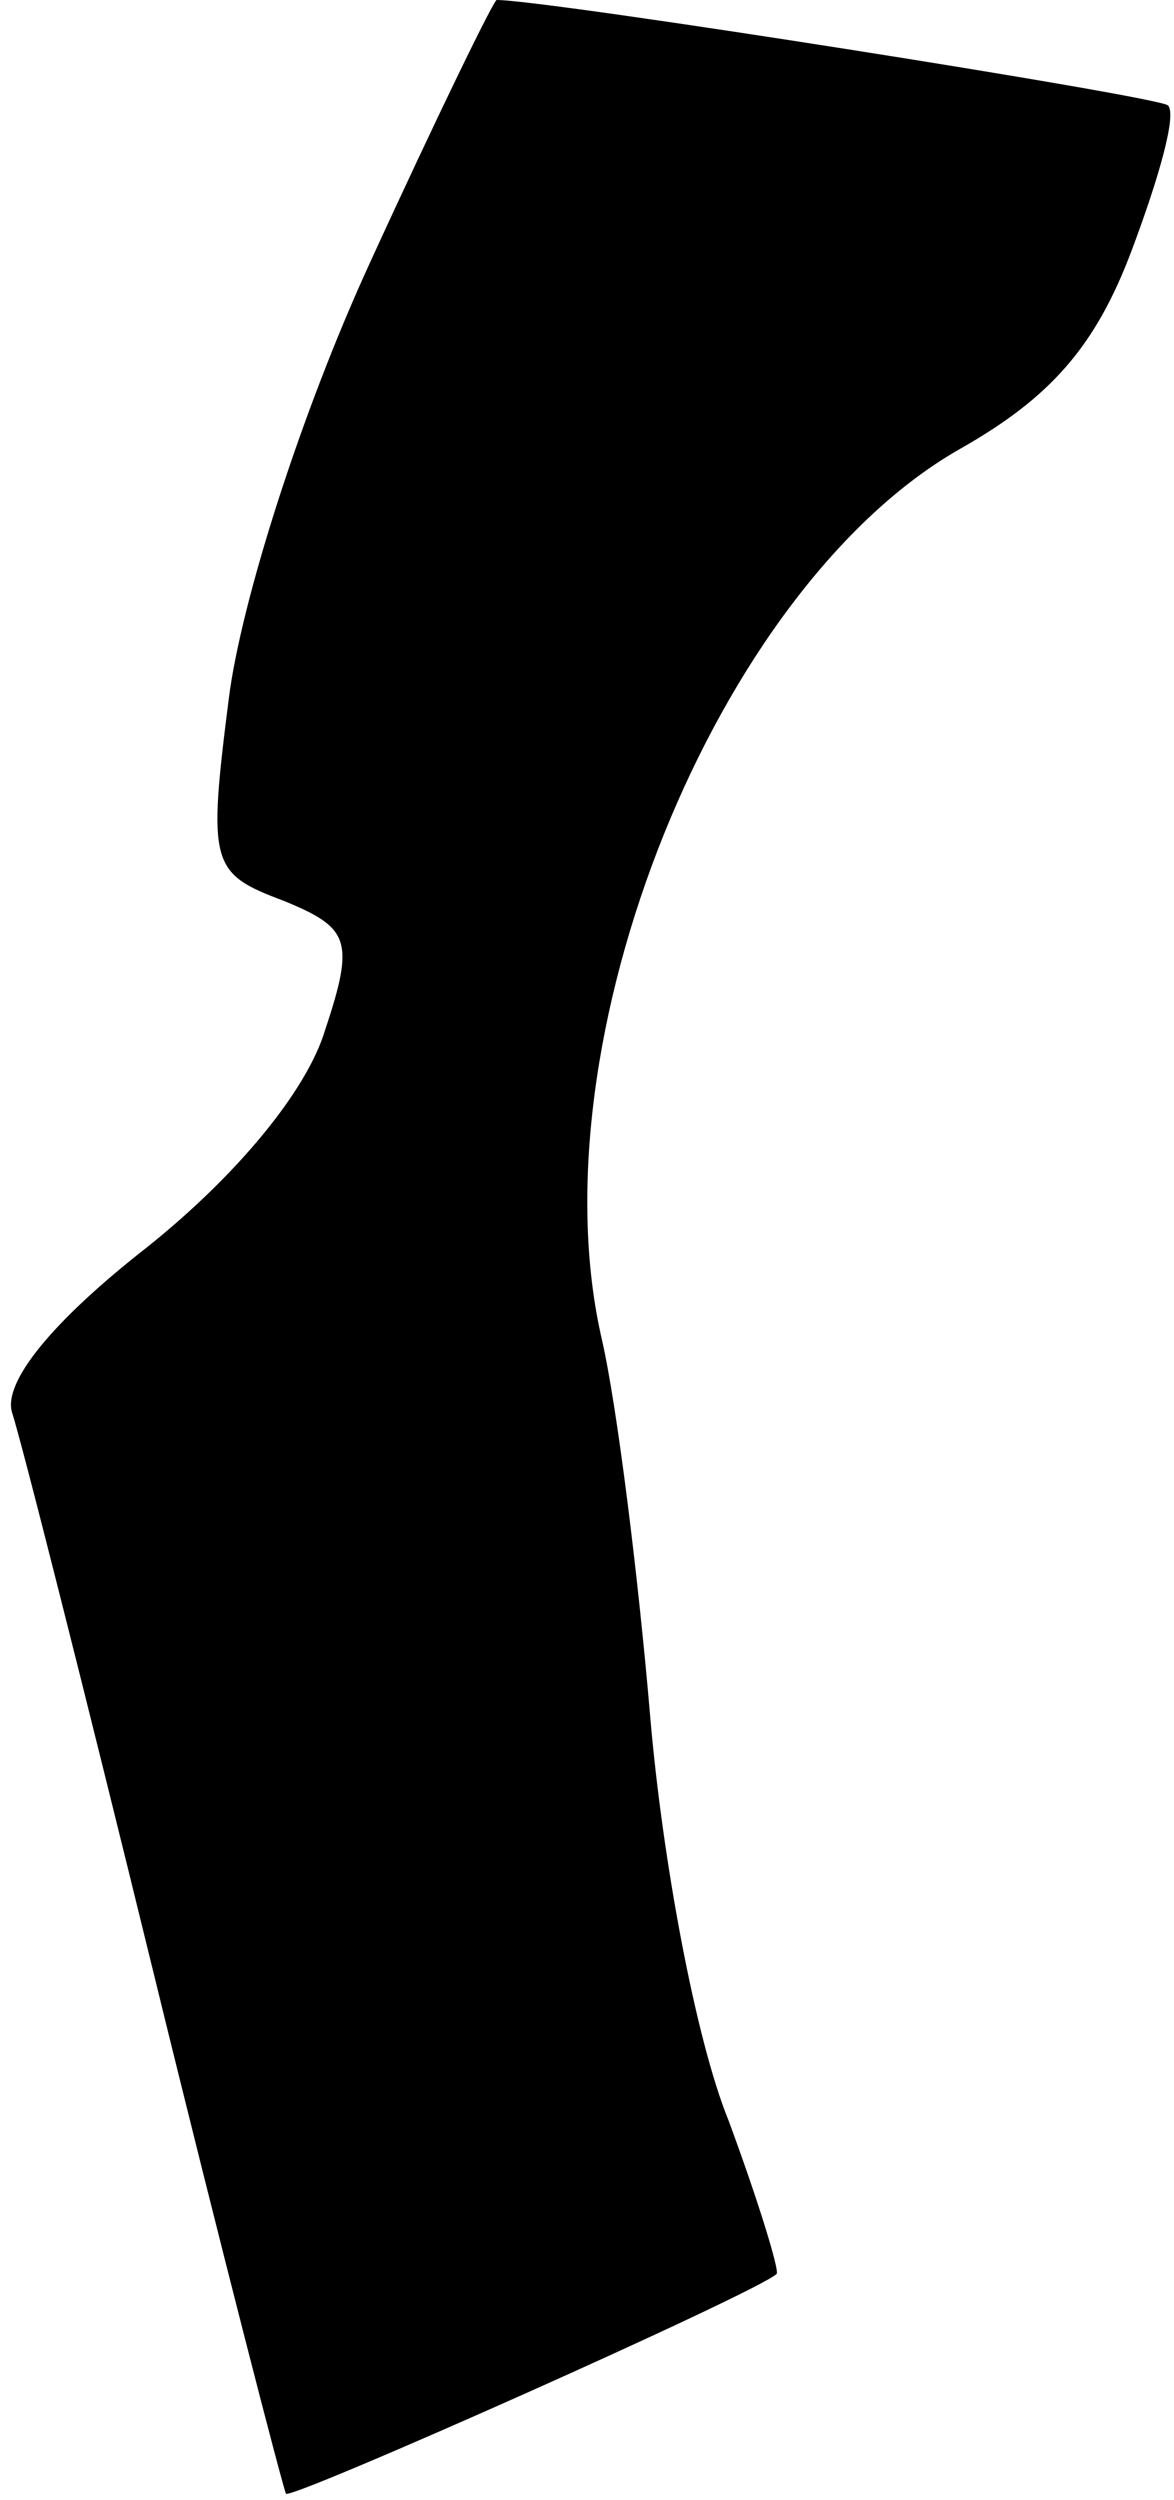 <?xml version="1.0" standalone="no"?>
<!DOCTYPE svg PUBLIC "-//W3C//DTD SVG 20010904//EN"
 "http://www.w3.org/TR/2001/REC-SVG-20010904/DTD/svg10.dtd">
<svg version="1.0" xmlns="http://www.w3.org/2000/svg"
 width="39pt" height="83pt" viewBox="0 0 39 83"
 preserveAspectRatio="xMidYMid meet">
<g transform="translate(0,83) scale(0.1,-0.1)"
fill="#000000" stroke="none">
<path fill="#000000" stroke="none" d="M123 743 c-23 -50 -43 -113 -47 -145
-7 -55 -6 -58 18 -67 22 -9 24 -13 14 -43 -6 -20 -29 -48 -59 -72 -32 -25 -48
-45 -45 -55 3 -9 24 -92 47 -186 23 -94 43 -171 44 -173 2 -2 157 67 163 73 1
1 -6 24 -16 51 -11 27 -22 87 -26 134 -4 47 -11 103 -16 125 -23 99 38 250
119 296 30 17 45 34 57 66 9 24 15 45 12 48 -3 3 -206 35 -223 35 -1 0 -20
-39 -42 -87z"/>
</g>
</svg>

